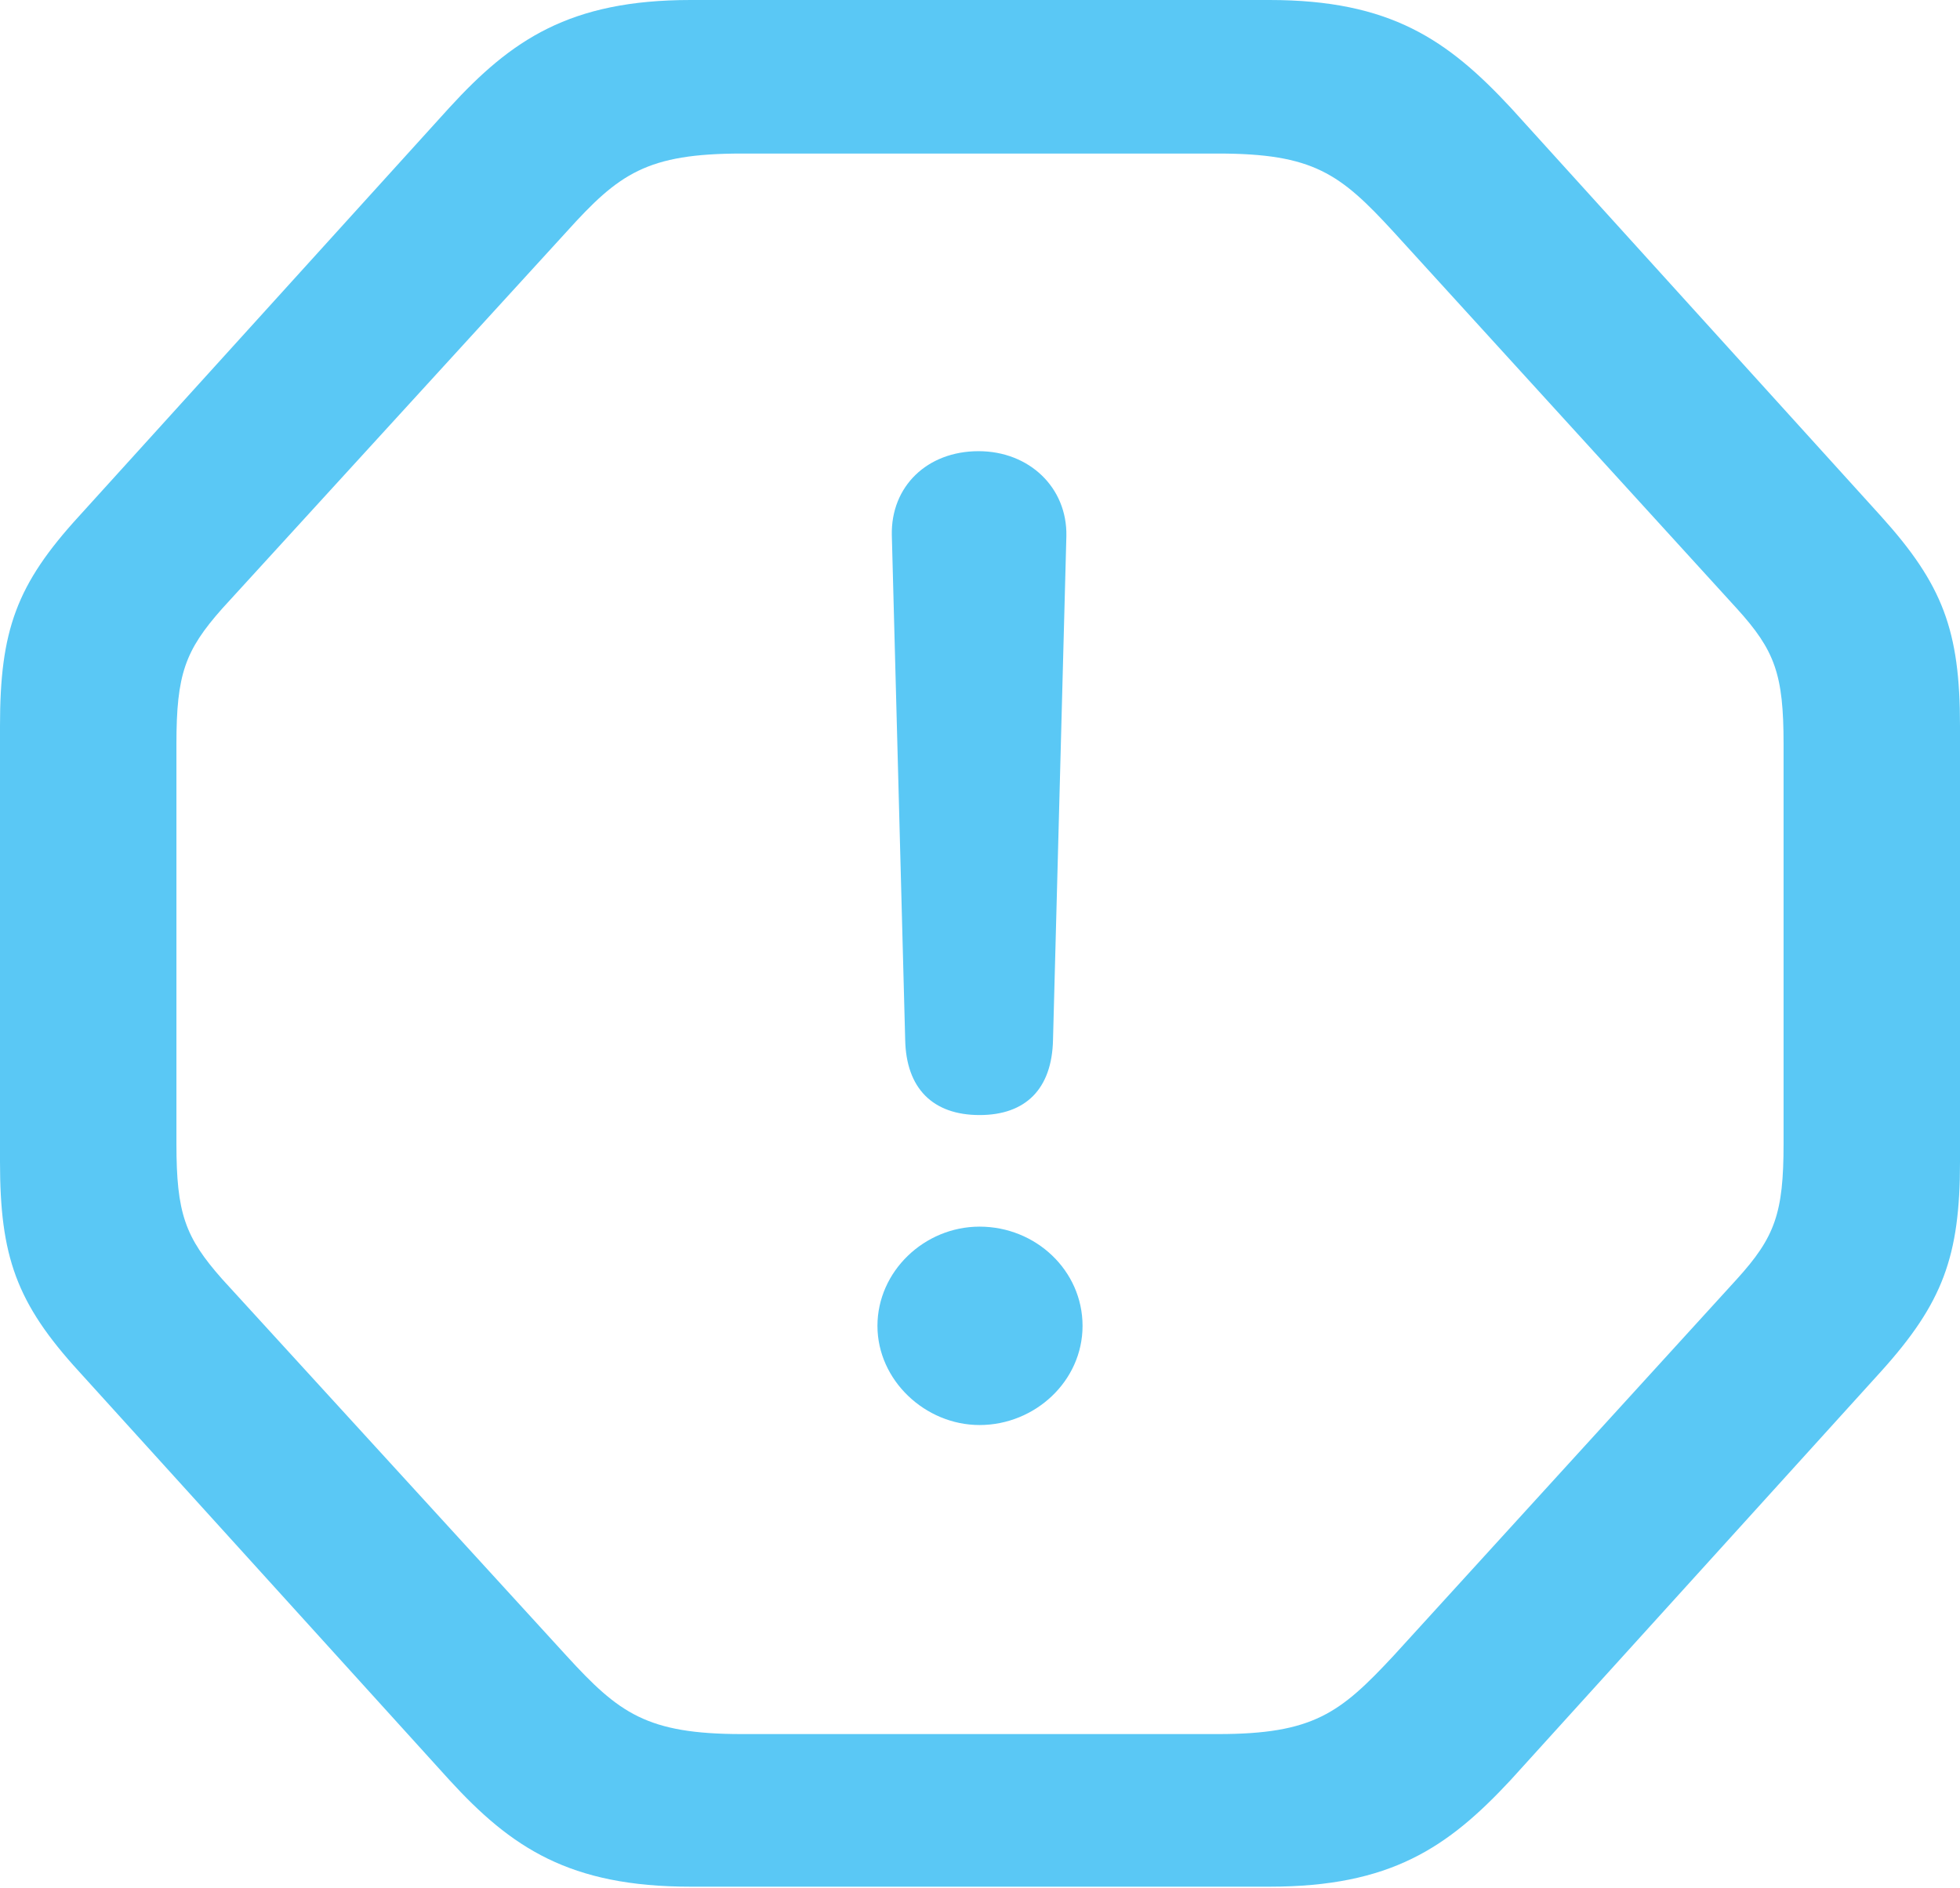 <?xml version="1.0" encoding="UTF-8"?>
<!--Generator: Apple Native CoreSVG 175.5-->
<!DOCTYPE svg
PUBLIC "-//W3C//DTD SVG 1.1//EN"
       "http://www.w3.org/Graphics/SVG/1.1/DTD/svg11.dtd">
<svg version="1.1" xmlns="http://www.w3.org/2000/svg" xmlns:xlink="http://www.w3.org/1999/xlink" width="25.085" height="24.158">
 <g>
  <rect height="24.158" opacity="0" width="25.085" x="0" y="0"/>
  <path d="M8.838 24.145L16.248 24.145C17.798 24.145 18.53 23.645 19.336 22.778L24.072 17.554C24.866 16.675 25.085 16.077 25.085 14.868L25.085 9.29C25.085 8.069 24.866 7.483 24.072 6.604L19.336 1.379C18.53 0.513 17.798 0 16.248 0L8.838 0C7.288 0 6.543 0.513 5.75 1.379L1.013 6.604C0.208 7.483 0 8.069 0 9.29L0 14.868C0 16.077 0.208 16.675 1.013 17.554L5.75 22.778C6.543 23.645 7.288 24.145 8.838 24.145ZM9.497 22.192C8.276 22.192 7.922 21.924 7.251 21.191L2.844 16.37C2.368 15.832 2.258 15.527 2.258 14.636L2.258 9.521C2.258 8.63 2.368 8.325 2.844 7.788L7.251 2.966C7.922 2.222 8.276 1.965 9.497 1.965L15.588 1.965C16.809 1.965 17.151 2.222 17.834 2.966L22.229 7.788C22.717 8.325 22.827 8.63 22.827 9.521L22.827 14.636C22.827 15.527 22.717 15.832 22.229 16.37L17.834 21.191C17.151 21.924 16.809 22.192 15.588 22.192ZM12.537 14.27C13.123 14.27 13.464 13.94 13.477 13.306L13.648 6.86C13.66 6.238 13.171 5.774 12.524 5.774C11.865 5.774 11.401 6.226 11.414 6.848L11.585 13.306C11.597 13.928 11.938 14.27 12.537 14.27ZM12.537 18.237C13.245 18.237 13.855 17.676 13.855 16.968C13.855 16.26 13.257 15.698 12.537 15.698C11.829 15.698 11.23 16.272 11.23 16.968C11.23 17.664 11.841 18.237 12.537 18.237Z" fill="#5ac8f5"/>
 </g>
</svg>
